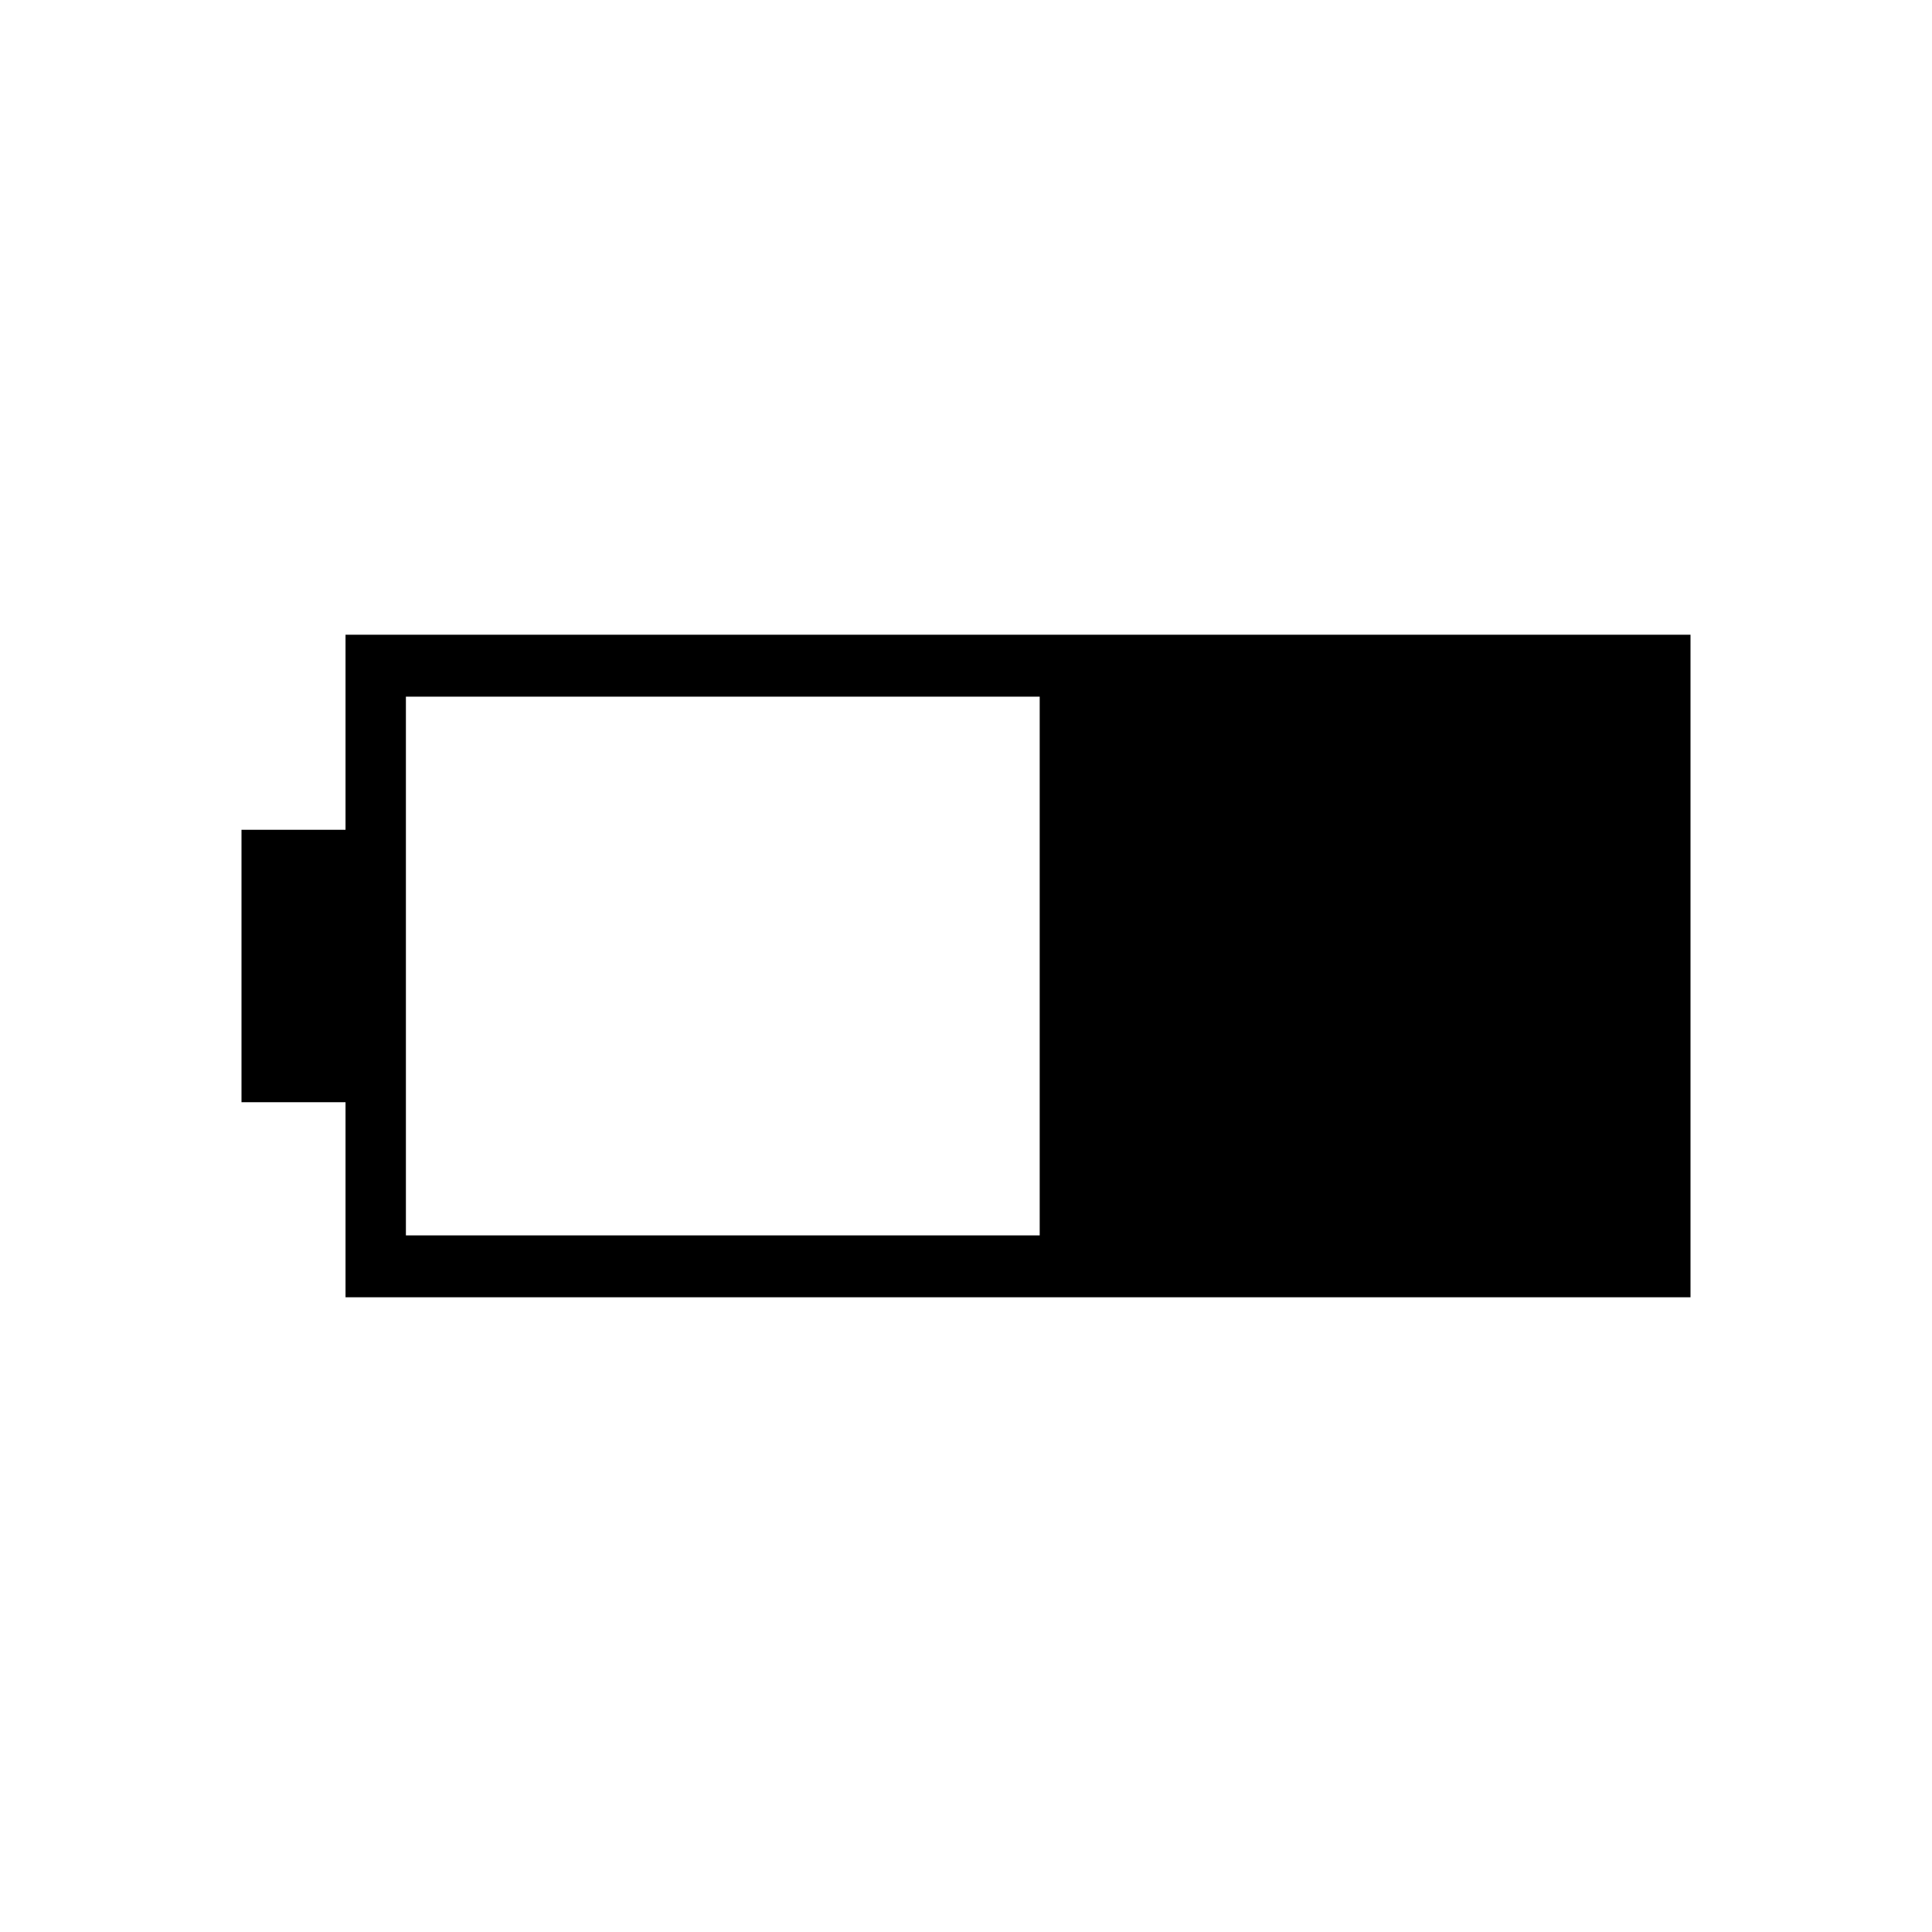 <svg xmlns="http://www.w3.org/2000/svg" width="48" height="48" viewBox="0 -960 960 960"><path d="M171.69-315.38v-96.93H120v-135.38h51.69v-96.93H840v329.24H171.69Zm30-30.77h314.93v-267.7H201.69v267.7Z"/></svg>